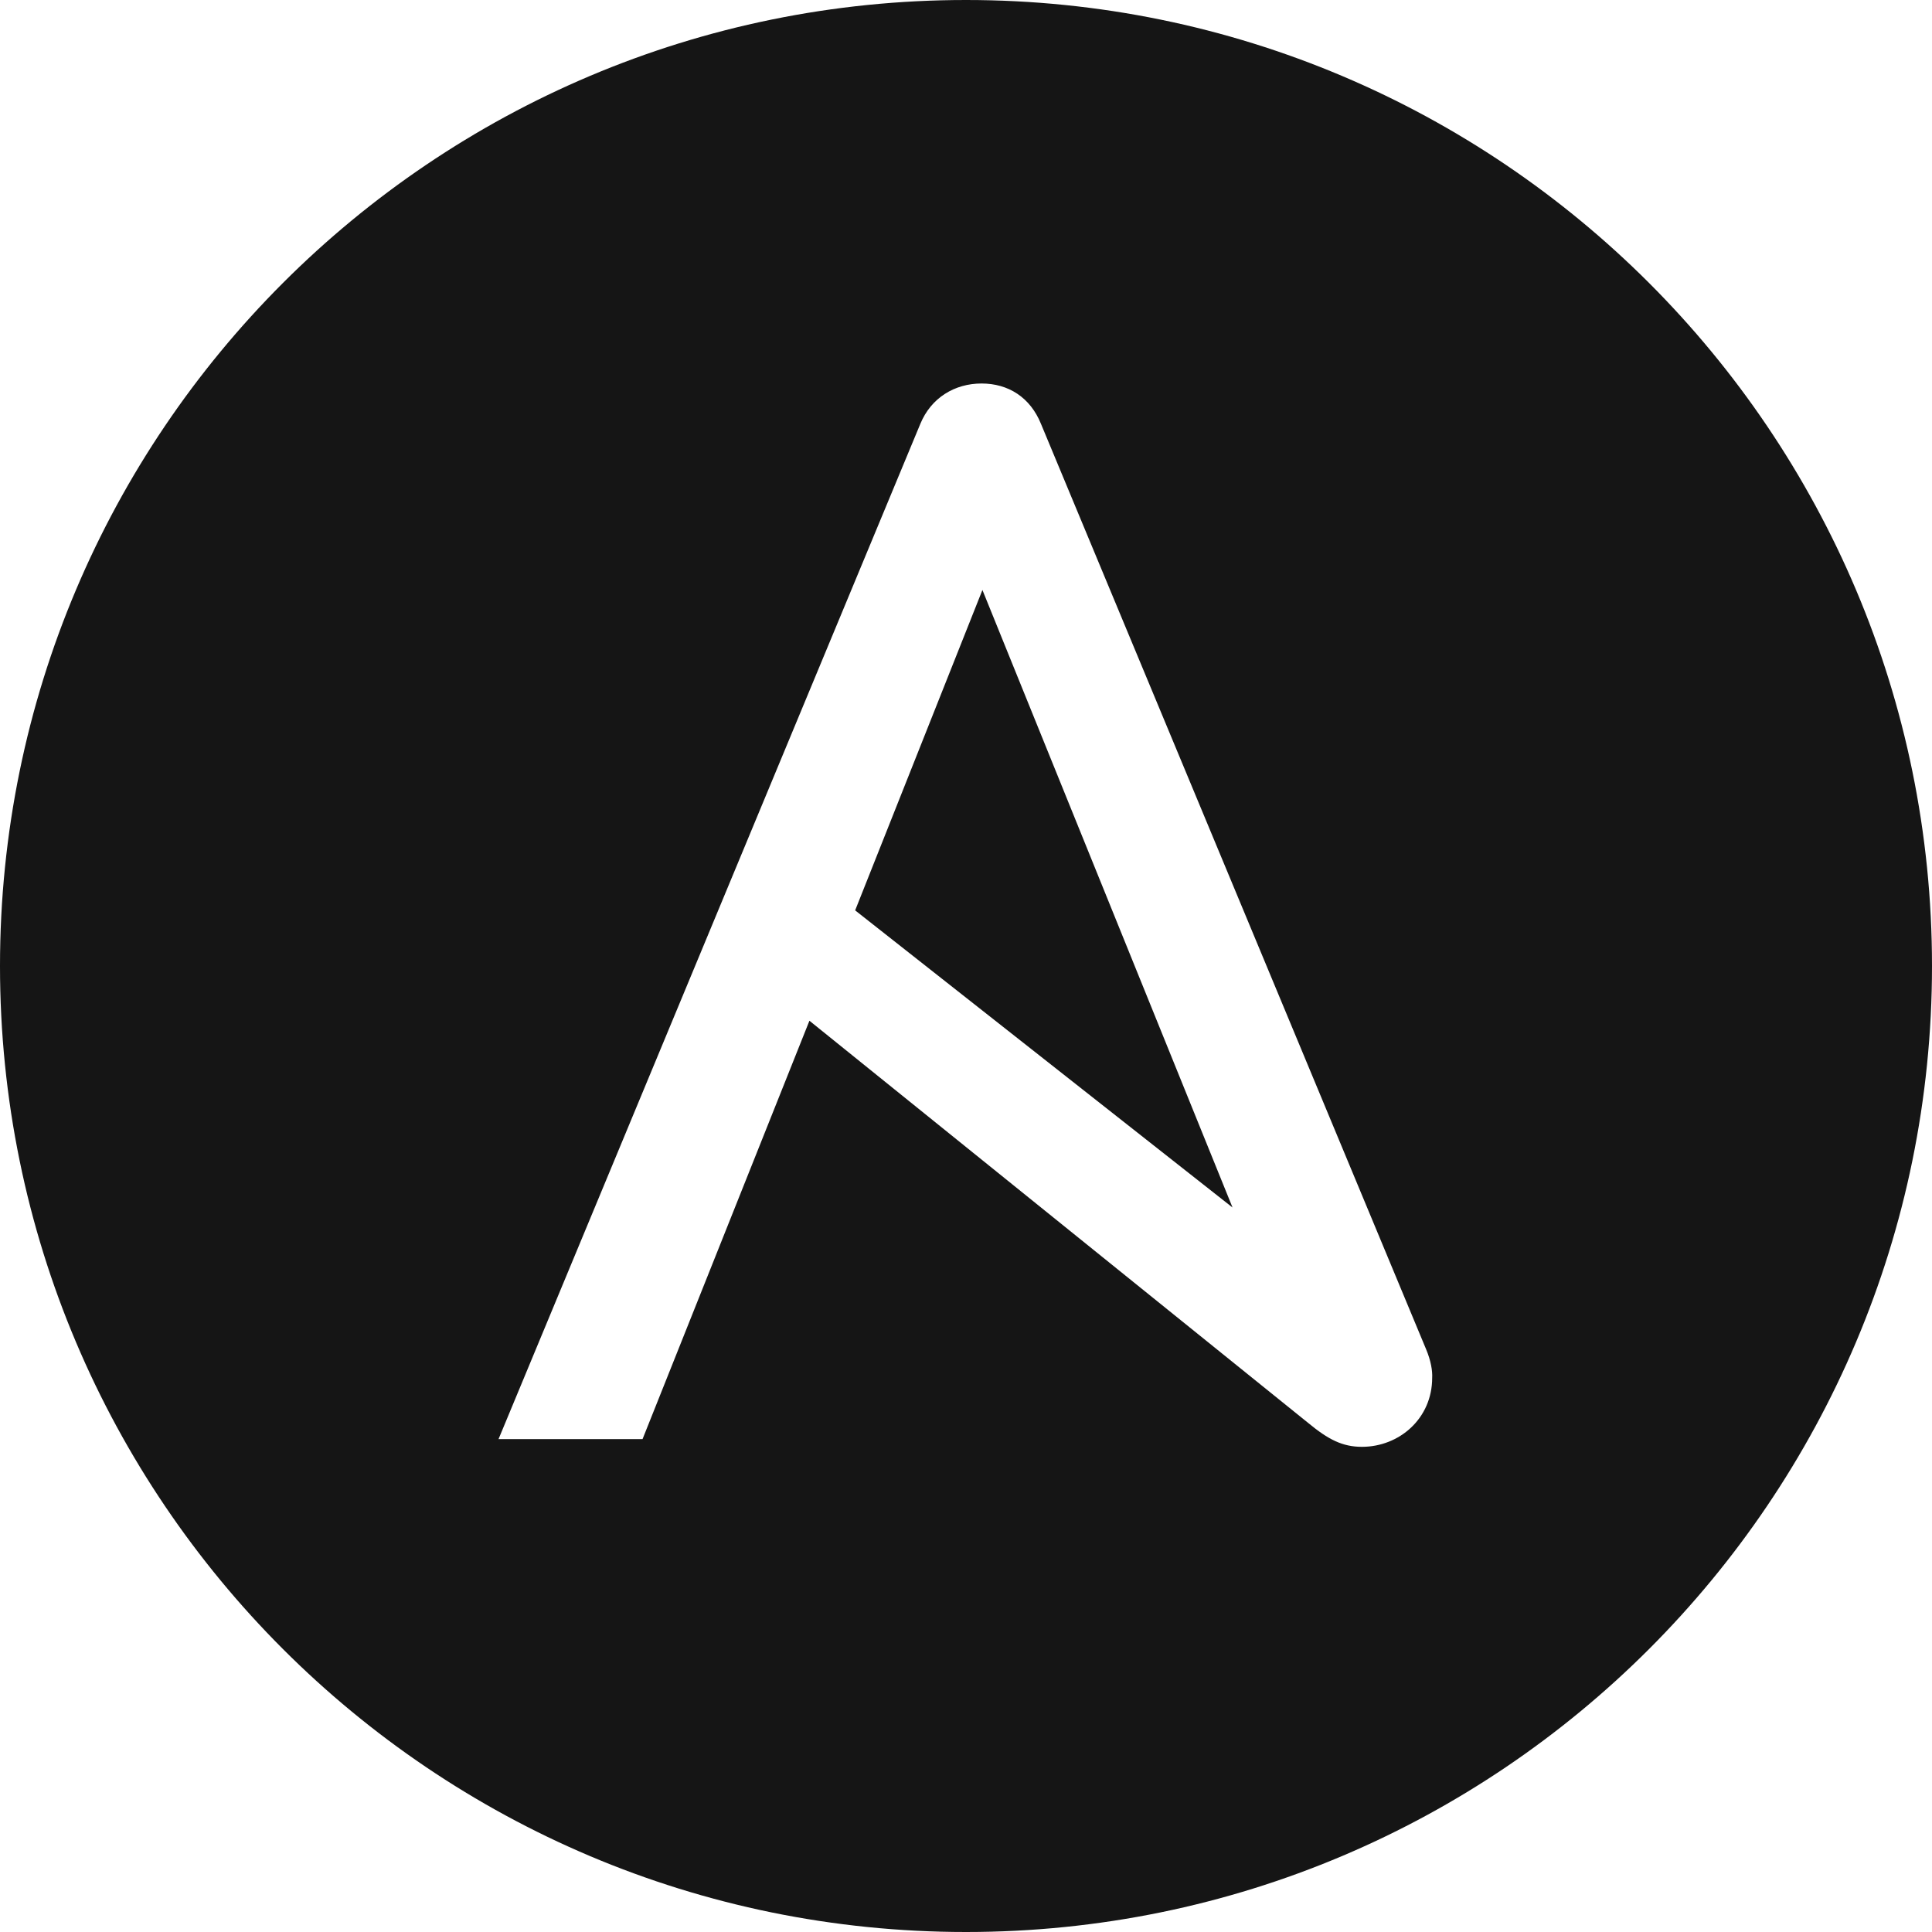<?xml version="1.0" encoding="UTF-8"?>
<svg width="24px" height="24px" viewBox="0 0 24 24" version="1.1" xmlns="http://www.w3.org/2000/svg" xmlns:xlink="http://www.w3.org/1999/xlink">
    <title></title>
    <g id="Icons" stroke="none" stroke-width="1" fill="none" fill-rule="evenodd">
        <g id="Icons-/-3.-Size-lg-/-Brands-/-Ansible" fill="#151515">
            <path d="M12,0 C5.373,0 0,5.373 0,12 C0,18.627 5.373,24 12,24 C18.627,24 24,18.627 24,12 C24,5.373 18.627,0 12,0 Z M17.791,17.116 C17.791,17.62 17.384,17.973 16.918,17.973 C16.677,17.973 16.5,17.882 16.254,17.679 L10.055,12.68 L7.982,17.877 L6.193,17.877 L11.432,5.267 C11.566,4.94 11.861,4.764 12.193,4.764 C12.525,4.764 12.798,4.935 12.932,5.267 L17.716,16.762 C17.775,16.902 17.796,17.03 17.791,17.116 Z M12.204,7.329 L15.311,15 L10.623,11.309 L12.204,7.329 Z" id="pficon-ansible-tower"></path>
        </g>
    </g>
</svg>